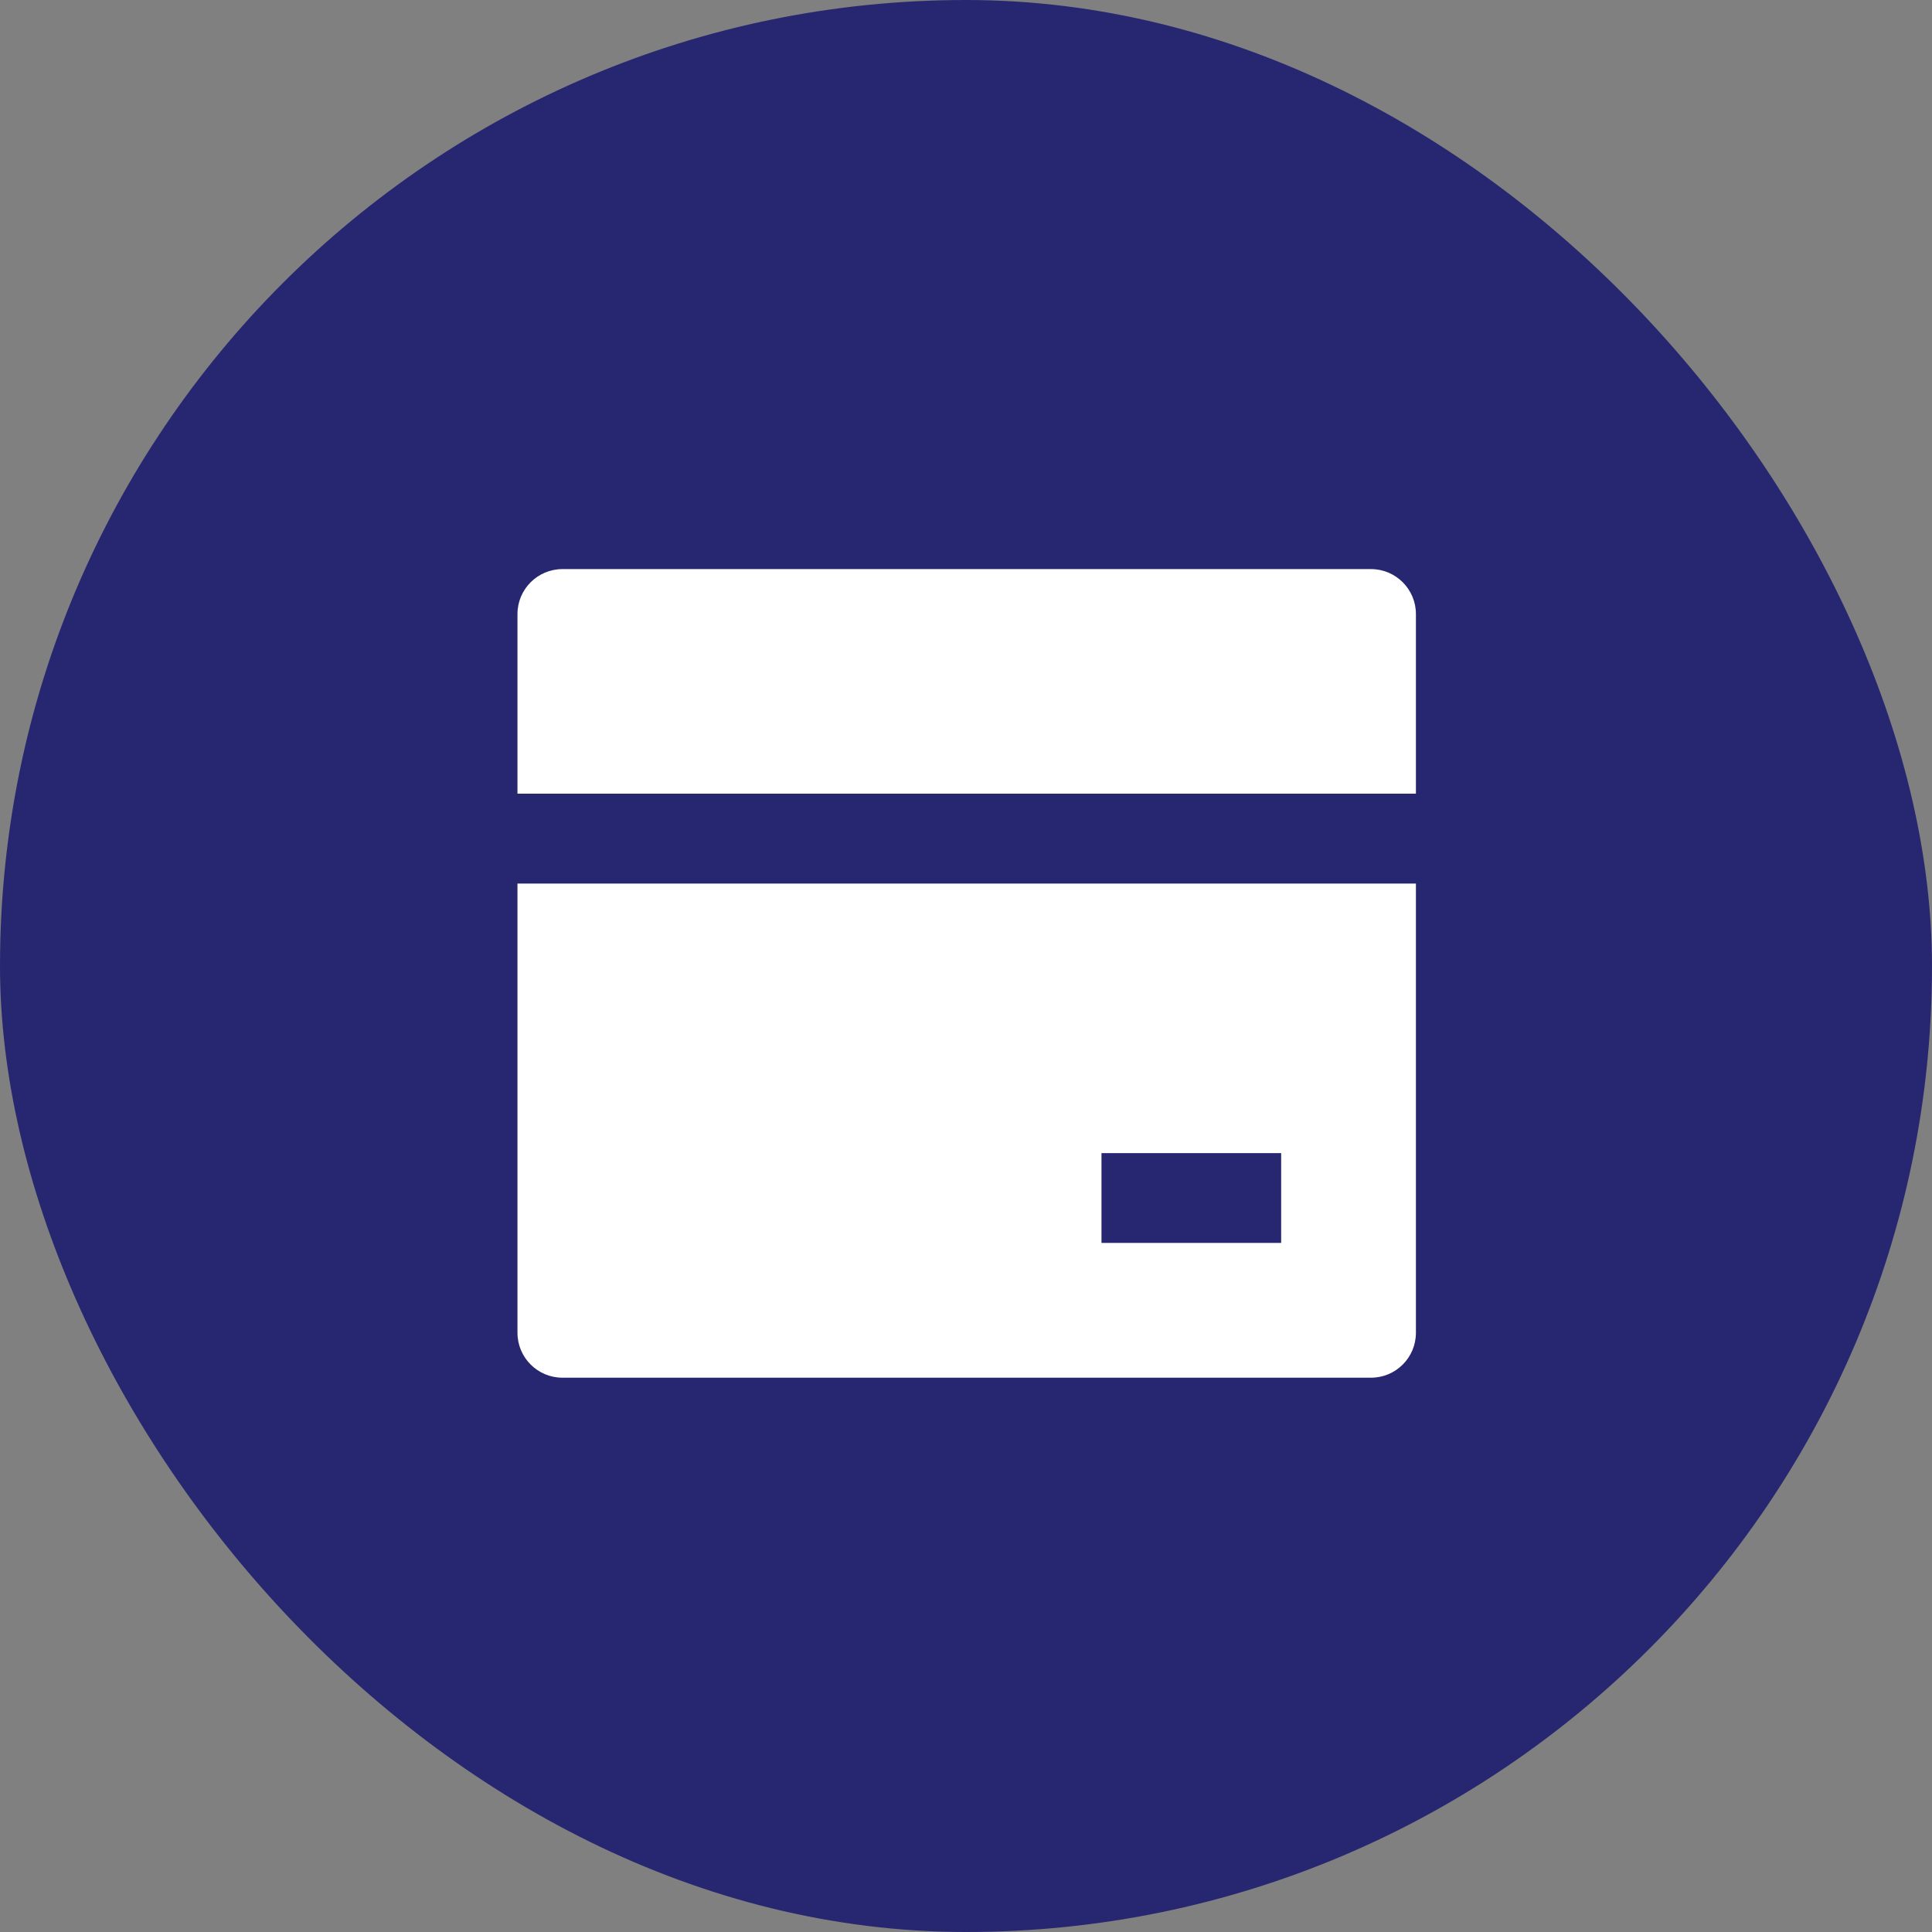 <svg width="32" height="32" viewBox="0 0 32 32" fill="none" xmlns="http://www.w3.org/2000/svg">
<rect x="0" y="0" width="32" height="32" fill="#808080" stroke="none"/>
<rect y="-0" width="32" height="32" rx="16" fill="#272771"/>
<path d="M23.452 14.635V22.075C23.452 22.486 23.119 22.819 22.708 22.819H9.315C8.905 22.819 8.571 22.486 8.571 22.075V14.635H23.452ZM21.22 19.099H18.244V20.587H21.22V19.099ZM22.708 9.426C23.119 9.426 23.452 9.76 23.452 10.17V13.146H8.571V10.17C8.571 9.76 8.905 9.426 9.315 9.426H22.708Z" fill="white"/>
</svg>
